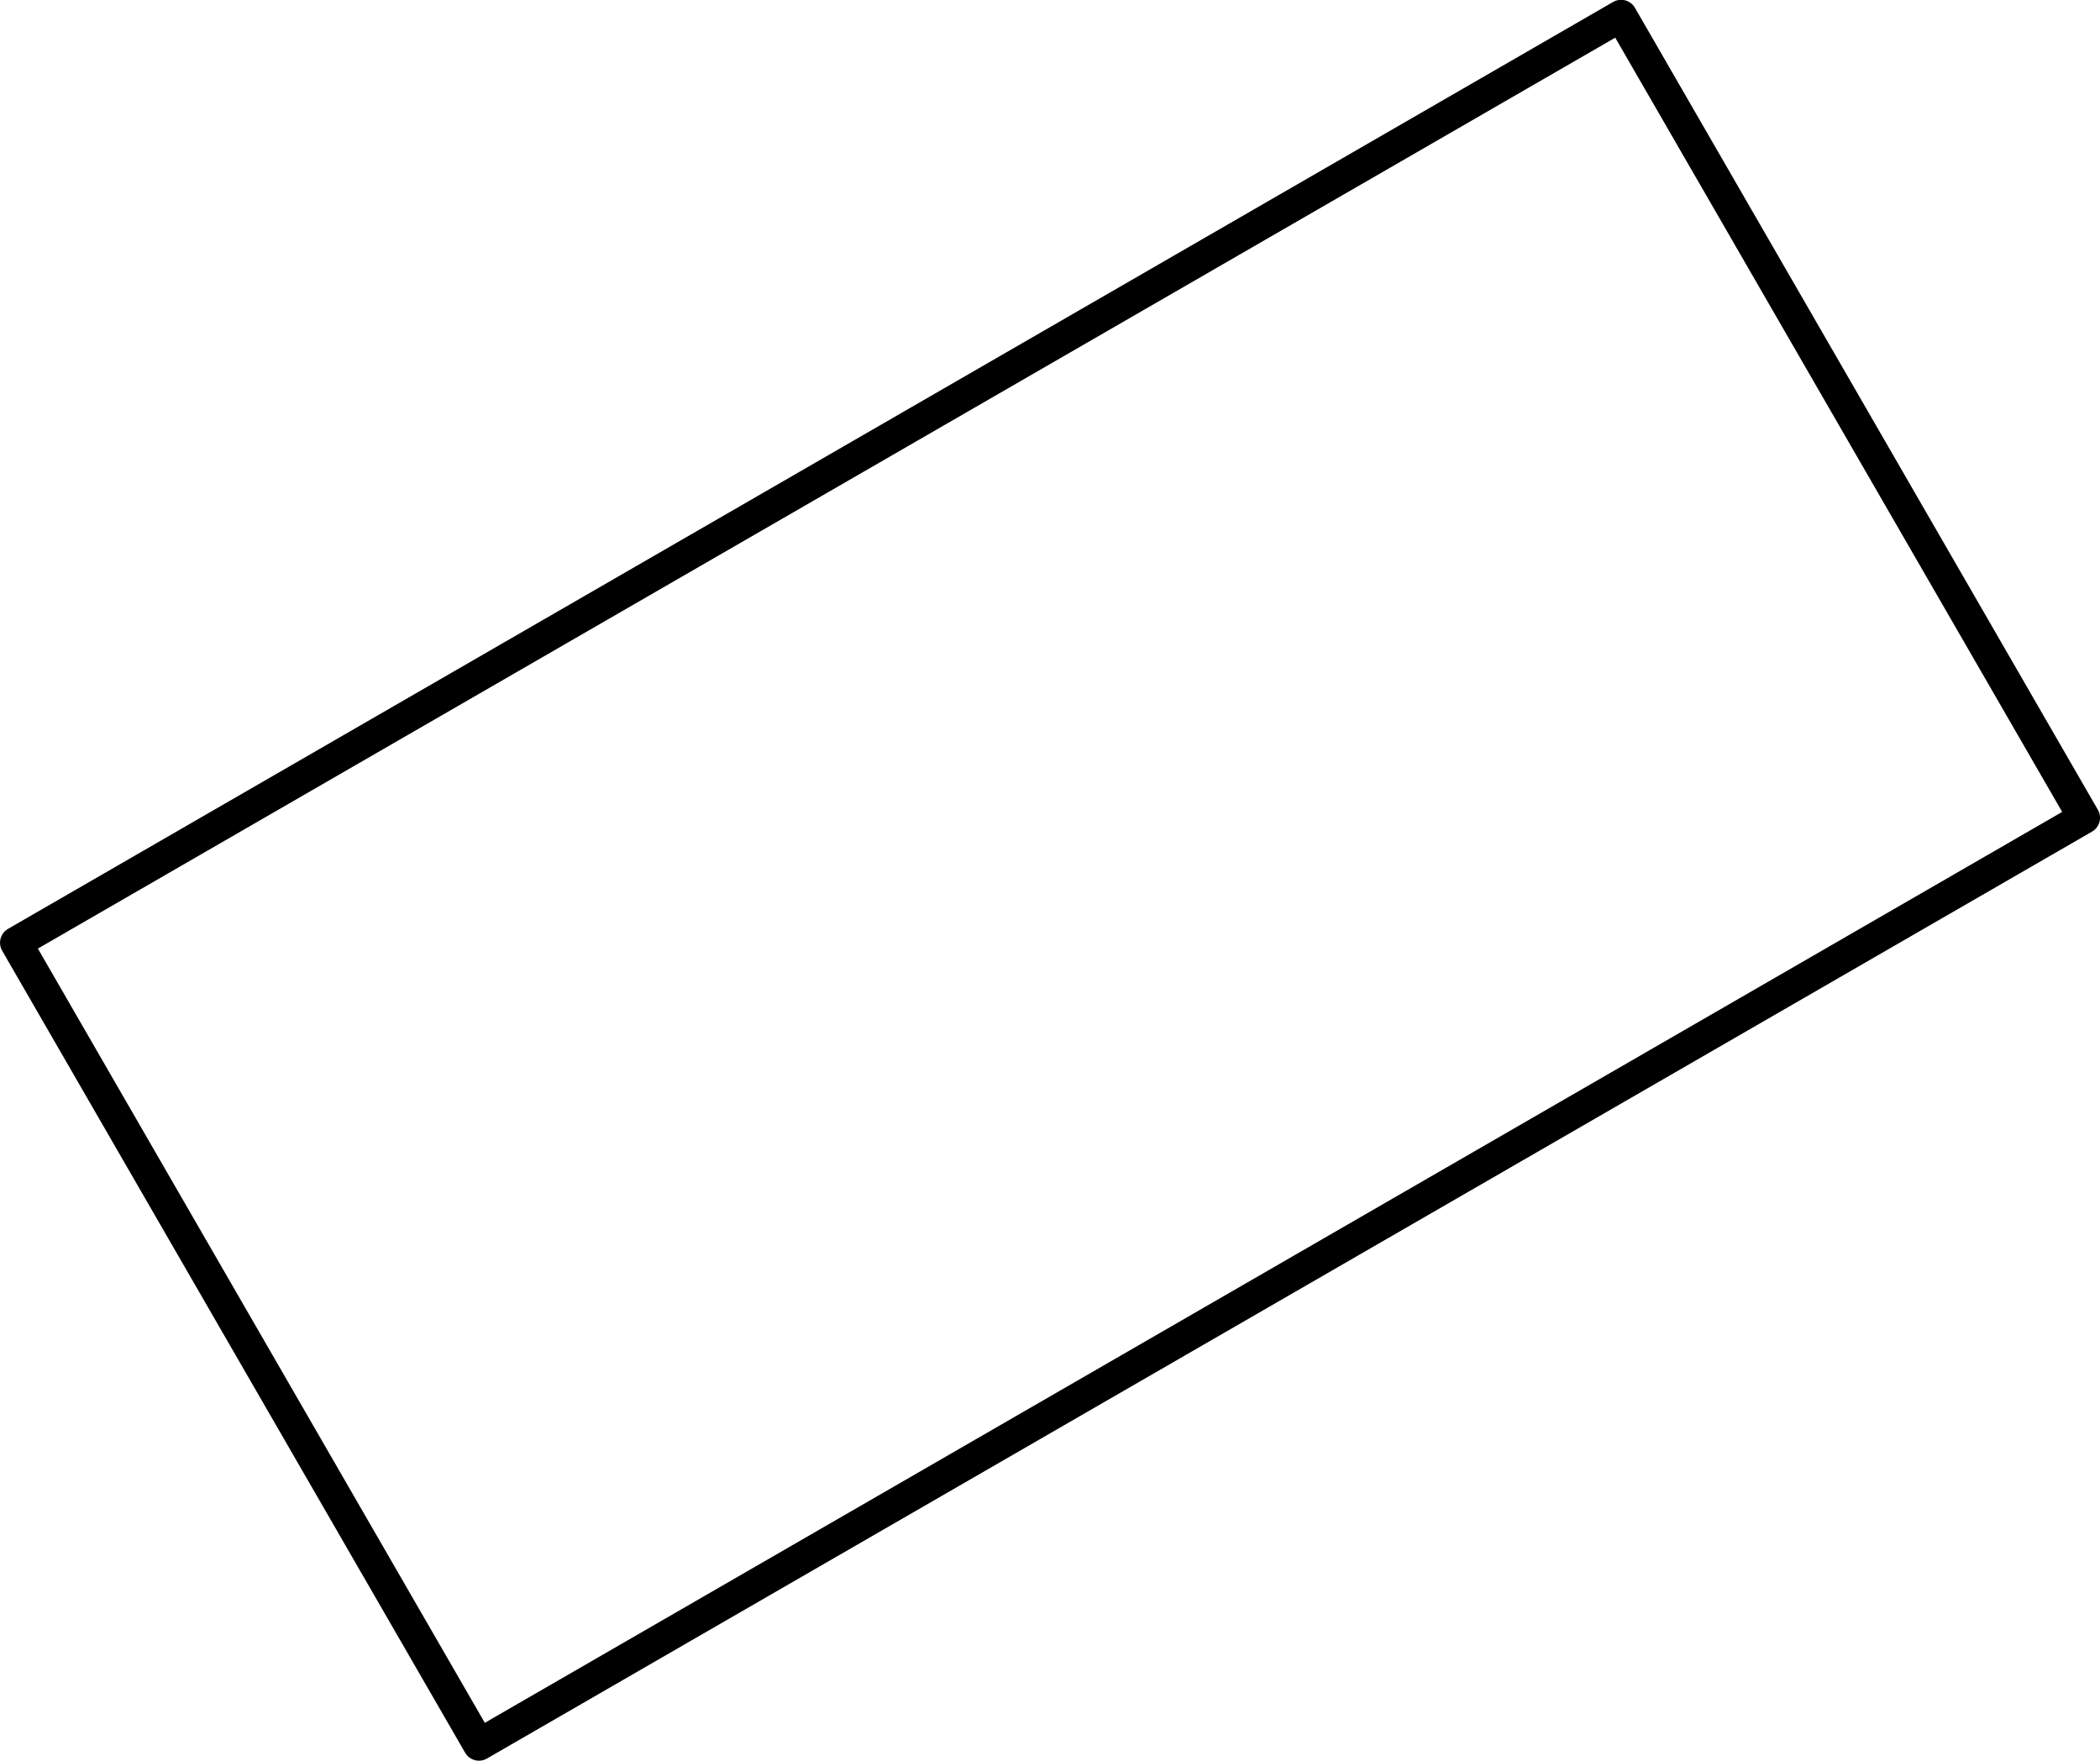 <?xml version="1.0" encoding="UTF-8" standalone="no"?>
<!-- Created with Inkscape (http://www.inkscape.org/) -->

<svg
   width="32.816mm"
   height="27.511mm"
   viewBox="0 0 32.816 27.511"
   version="1.1"
   id="svg122"
   inkscape:version="1.1 (c4e8f9e, 2021-05-24)"
   sodipodi:docname="tab19.svg"
   xmlns:inkscape="http://www.inkscape.org/namespaces/inkscape"
   xmlns:sodipodi="http://sodipodi.sourceforge.net/DTD/sodipodi-0.dtd"
   xmlns="http://www.w3.org/2000/svg"
   xmlns:svg="http://www.w3.org/2000/svg">
  <sodipodi:namedview
     id="namedview124"
     pagecolor="#ffffff"
     bordercolor="#666666"
     borderopacity="1.0"
     inkscape:pageshadow="2"
     inkscape:pageopacity="0.0"
     inkscape:pagecheckerboard="0"
     inkscape:document-units="mm"
     showgrid="false"
     inkscape:zoom="0.77771465"
     inkscape:cx="245.59136"
     inkscape:cy="166.51352"
     inkscape:window-width="1365"
     inkscape:window-height="1081"
     inkscape:window-x="0"
     inkscape:window-y="23"
     inkscape:window-maximized="0"
     inkscape:current-layer="layer1" />
  <defs
     id="defs119" />
  <g
     inkscape:label="Warstwa 1"
     inkscape:groupmode="layer"
     id="layer1"
     transform="translate(-40.066,-108.379)">
    <rect
       style="fill:none;fill-rule:evenodd;stroke:#000000;stroke-width:0.5;stroke-linejoin:round;stroke-miterlimit:4;stroke-dasharray:none;stroke-opacity:1"
       id="rect1286"
       width="28.963"
       height="14.468"
       x="-2.322"
       y="126.775"
       transform="matrix(-0.866,0.5,0.5,0.866,0,0)" />
  </g>
</svg>
